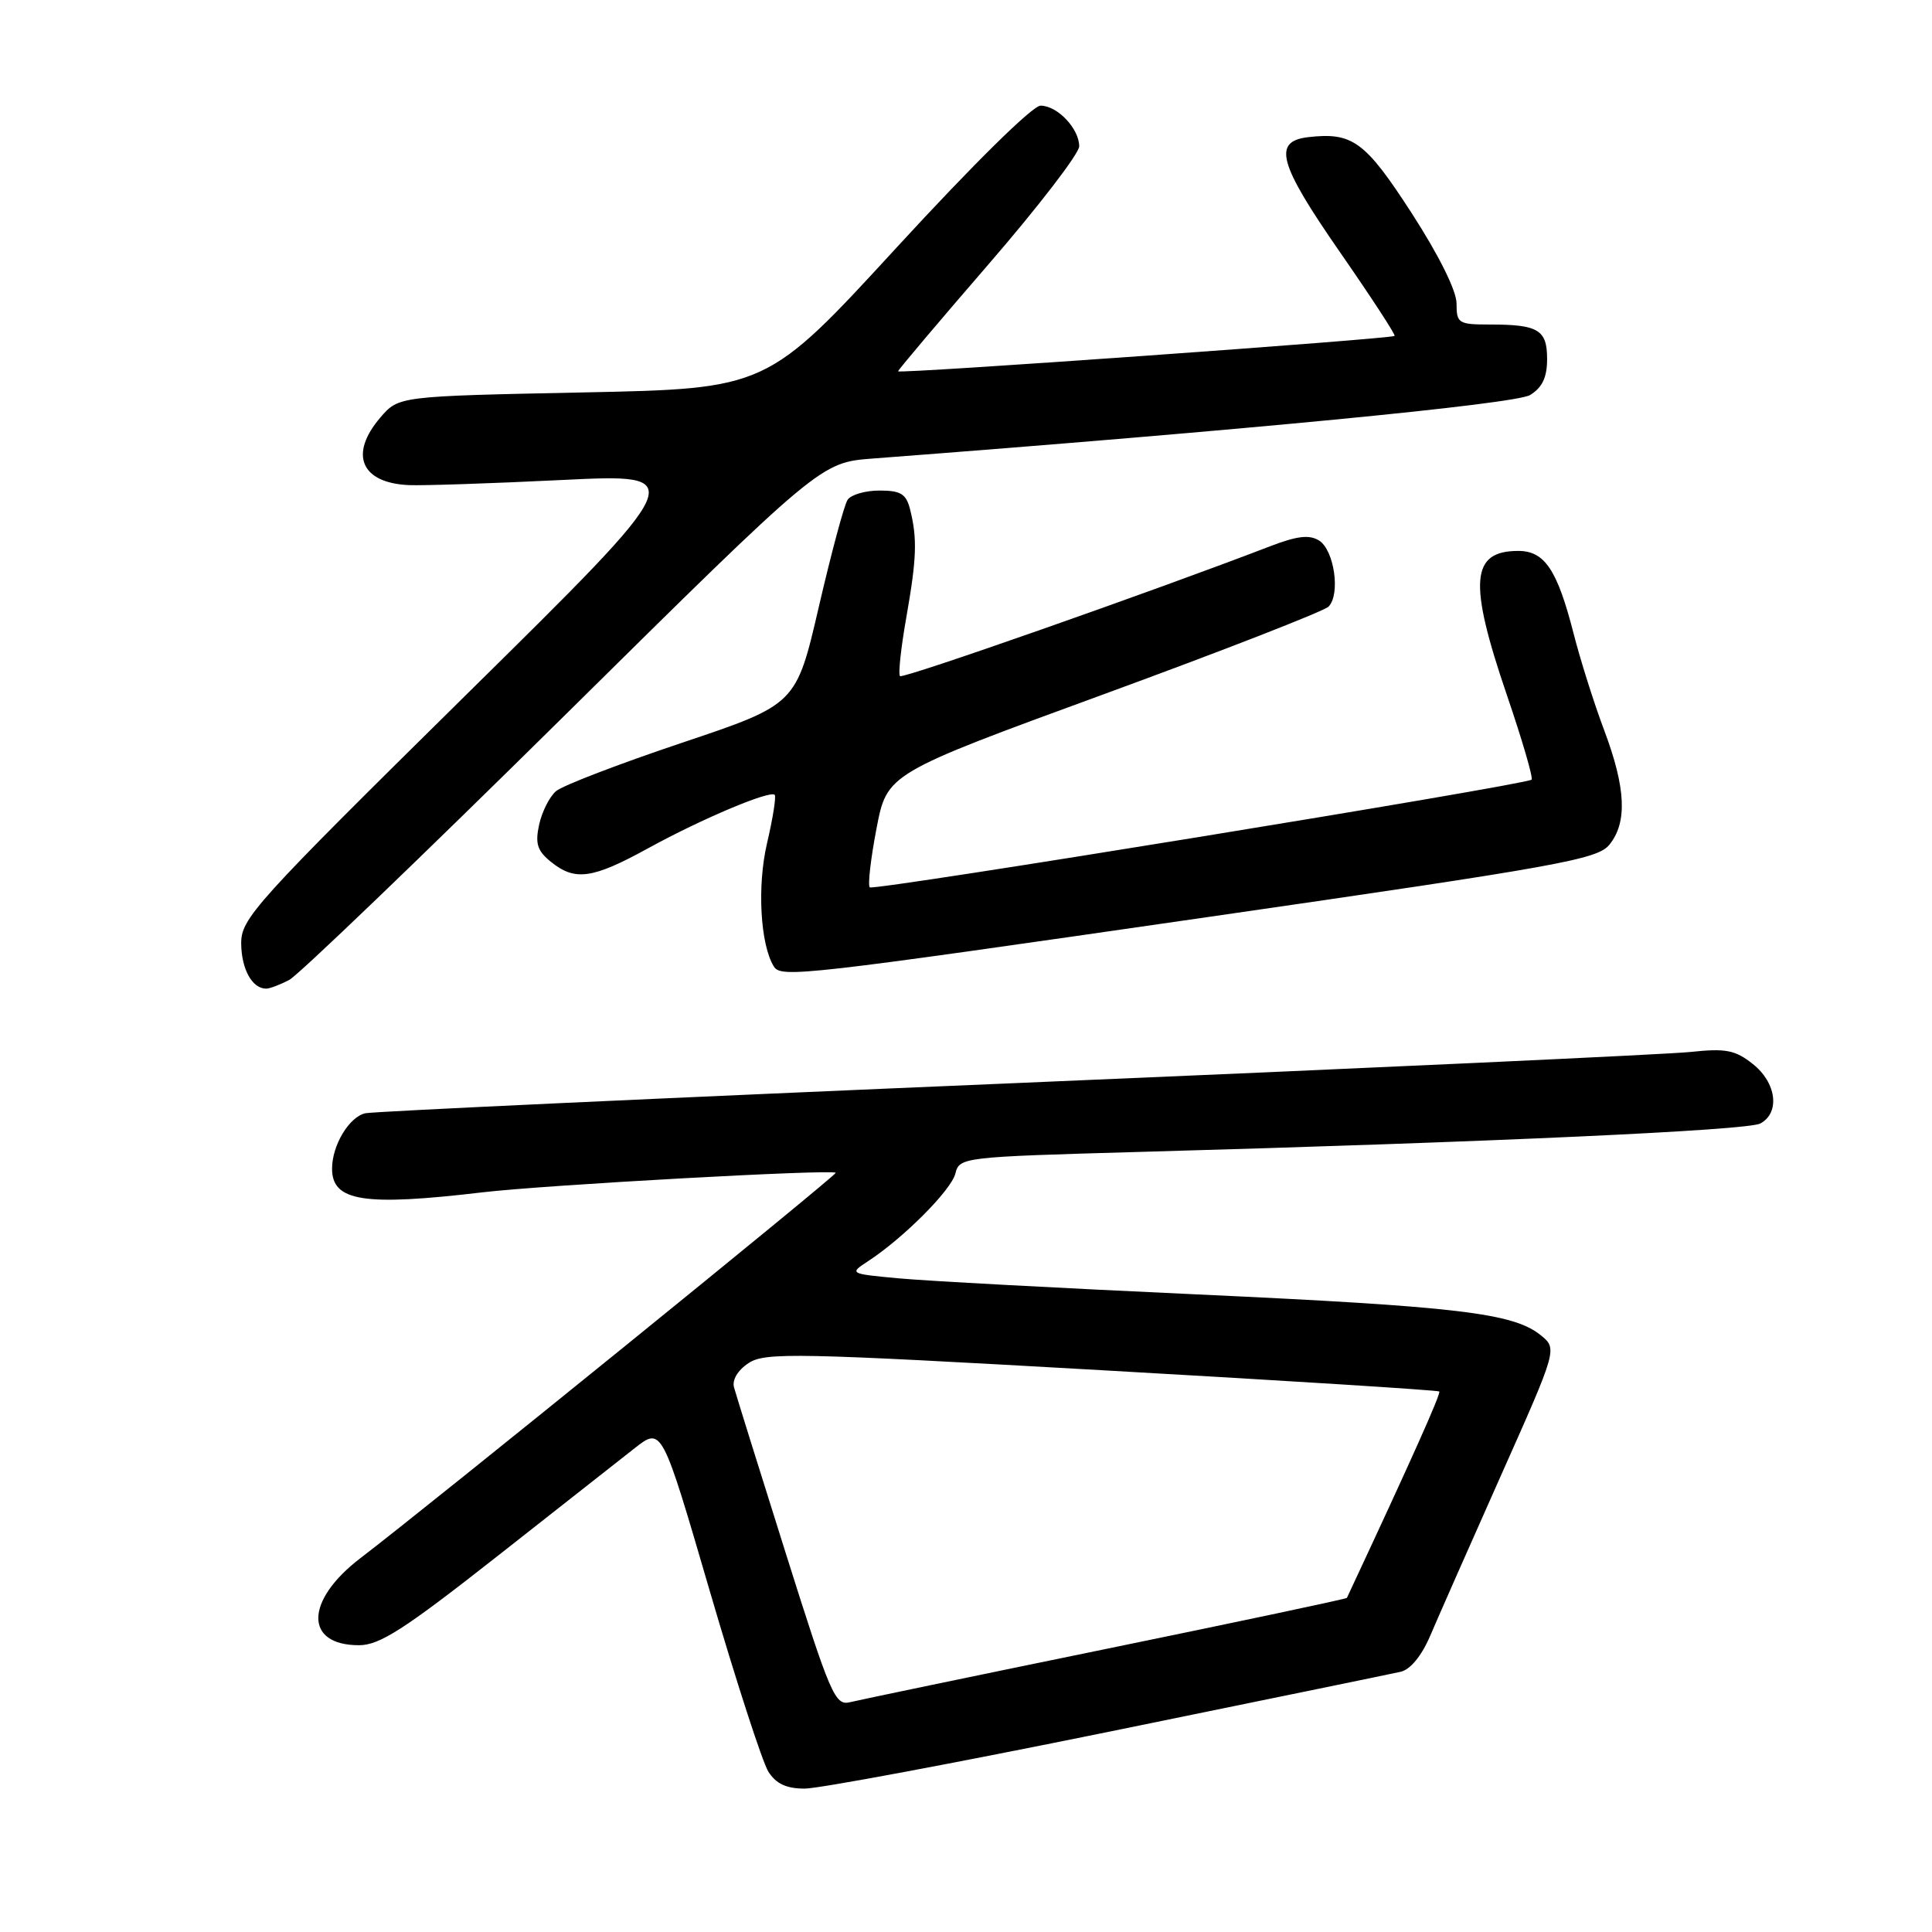 <?xml version="1.0" encoding="UTF-8" standalone="no"?>
<!DOCTYPE svg PUBLIC "-//W3C//DTD SVG 1.1//EN" "http://www.w3.org/Graphics/SVG/1.1/DTD/svg11.dtd" >
<svg xmlns="http://www.w3.org/2000/svg" xmlns:xlink="http://www.w3.org/1999/xlink" version="1.1" viewBox="0 0 256 256">
 <g >
 <path fill="currentColor"
d=" M 146.77 229.50 C 166.97 225.37 184.44 221.78 185.59 221.52 C 186.88 221.23 188.37 219.41 189.50 216.77 C 190.50 214.42 194.70 204.90 198.84 195.61 C 206.37 178.72 206.37 178.72 204.15 176.92 C 200.52 173.98 193.15 173.11 158.50 171.51 C 140.35 170.68 122.58 169.72 119.00 169.38 C 112.56 168.78 112.52 168.75 115.00 167.13 C 119.72 164.05 126.03 157.71 126.59 155.51 C 127.13 153.34 127.50 153.30 150.82 152.64 C 198.03 151.32 231.53 149.78 233.25 148.87 C 235.90 147.45 235.40 143.46 232.25 140.98 C 229.92 139.13 228.67 138.89 224.00 139.39 C 220.97 139.71 180.70 141.57 134.50 143.52 C 88.30 145.47 49.56 147.27 48.42 147.51 C 46.28 147.97 44.00 151.75 44.00 154.85 C 44.00 159.19 48.18 159.85 63.93 157.99 C 72.24 157.01 110.24 154.91 110.74 155.40 C 110.98 155.64 56.91 199.48 47.76 206.46 C 40.40 212.08 40.30 218.00 47.57 218.00 C 50.29 218.00 53.55 215.91 65.70 206.36 C 73.84 199.95 82.12 193.45 84.10 191.89 C 87.70 189.07 87.70 189.07 94.04 210.79 C 97.53 222.73 101.03 233.51 101.81 234.75 C 102.83 236.36 104.19 237.00 106.63 237.00 C 108.50 237.00 126.56 233.62 146.77 229.50 Z  M 38.32 129.85 C 39.52 129.22 55.85 113.54 74.62 95.00 C 108.73 61.29 108.73 61.29 115.62 60.76 C 164.67 57.03 200.81 53.54 202.75 52.34 C 204.36 51.35 205.00 50.00 205.00 47.58 C 205.00 43.70 203.84 43.00 197.42 43.00 C 193.25 43.00 193.00 42.84 193.00 40.22 C 193.00 38.53 190.68 33.86 187.06 28.25 C 180.90 18.73 179.23 17.50 173.37 18.17 C 168.59 18.72 169.39 21.64 177.53 33.38 C 181.68 39.36 184.95 44.37 184.79 44.51 C 184.33 44.91 119.00 49.57 119.00 49.20 C 119.00 49.02 124.40 42.63 131.00 35.00 C 137.60 27.37 143.00 20.34 143.00 19.39 C 143.00 17.05 140.11 14.00 137.88 14.00 C 136.82 14.00 129.01 21.70 118.85 32.75 C 101.63 51.50 101.63 51.50 77.23 52.00 C 52.83 52.50 52.83 52.50 50.41 55.31 C 46.22 60.19 47.82 64.00 54.18 64.28 C 56.01 64.36 65.14 64.06 74.49 63.60 C 91.48 62.77 91.48 62.77 61.70 92.13 C 33.65 119.80 31.93 121.71 31.96 125.05 C 32.00 128.44 33.42 131.00 35.27 131.00 C 35.74 131.00 37.11 130.48 38.32 129.85 Z  M 160.00 121.52 C 206.61 114.79 211.67 113.88 213.25 111.93 C 215.65 108.98 215.44 104.42 212.57 96.78 C 211.23 93.23 209.40 87.44 208.50 83.91 C 206.34 75.49 204.67 73.00 201.18 73.00 C 194.87 73.00 194.55 77.11 199.69 92.16 C 201.72 98.10 203.18 103.12 202.94 103.31 C 202.05 104.02 115.74 118.07 115.25 117.58 C 114.97 117.30 115.37 113.80 116.14 109.79 C 117.54 102.50 117.54 102.50 146.23 92.00 C 162.02 86.22 175.43 80.99 176.04 80.38 C 177.64 78.75 176.80 72.89 174.78 71.62 C 173.49 70.82 171.87 71.01 168.28 72.39 C 152.85 78.33 119.65 89.98 119.26 89.59 C 119.00 89.34 119.38 85.84 120.09 81.82 C 121.47 73.96 121.56 71.38 120.59 67.49 C 120.07 65.44 119.35 65.00 116.54 65.00 C 114.66 65.00 112.75 65.55 112.31 66.23 C 111.86 66.90 110.15 73.28 108.50 80.40 C 105.50 93.34 105.50 93.34 90.37 98.42 C 82.05 101.21 74.55 104.09 73.69 104.82 C 72.83 105.54 71.82 107.54 71.44 109.26 C 70.89 111.78 71.19 112.73 72.99 114.19 C 76.19 116.78 78.49 116.46 85.88 112.40 C 92.96 108.51 102.02 104.69 102.65 105.32 C 102.87 105.53 102.41 108.43 101.63 111.76 C 100.31 117.42 100.74 125.16 102.54 128.07 C 103.49 129.60 106.36 129.27 160.00 121.52 Z  M 104.11 205.79 C 100.59 194.63 97.51 184.75 97.26 183.83 C 96.99 182.84 97.77 181.54 99.20 180.61 C 101.37 179.18 105.52 179.26 145.99 181.56 C 170.42 182.94 190.54 184.21 190.71 184.38 C 190.96 184.63 187.05 193.38 178.47 211.73 C 178.41 211.86 164.06 214.90 146.57 218.49 C 129.08 222.08 113.81 225.26 112.63 225.55 C 110.65 226.04 110.05 224.64 104.11 205.79 Z "/>
</g>
</svg>